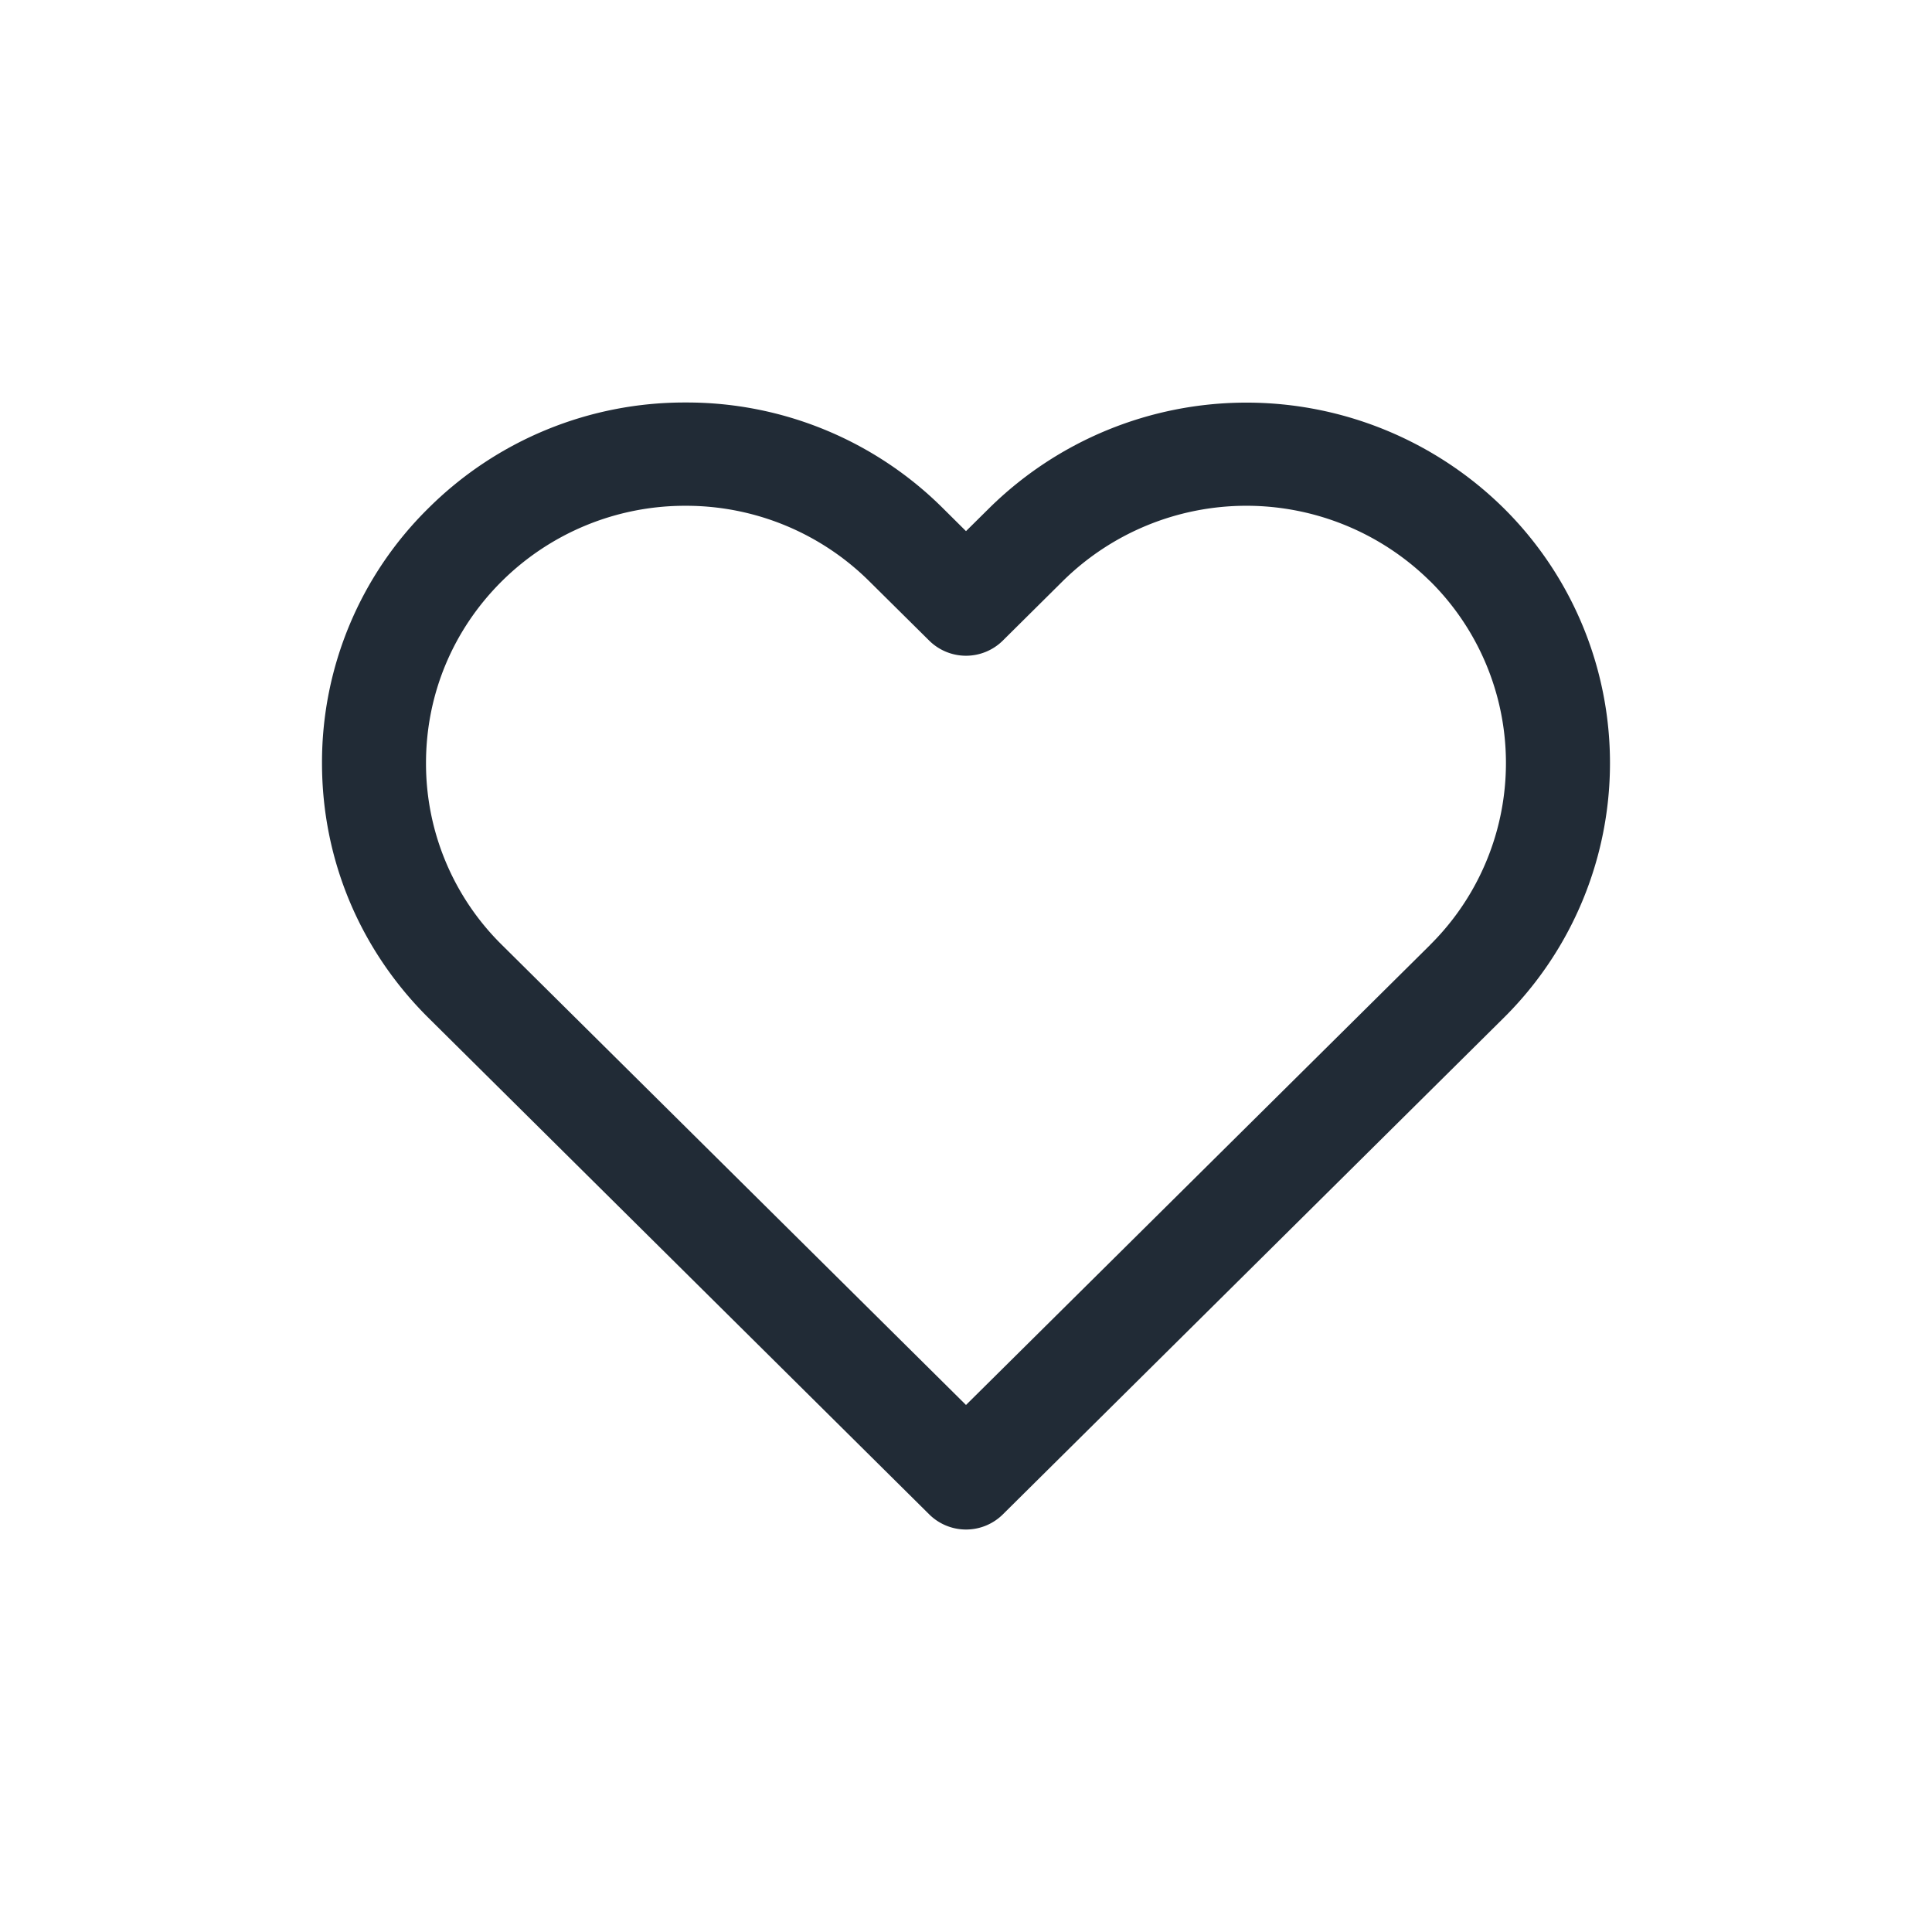 <svg xmlns="http://www.w3.org/2000/svg" width="24" height="24" fill="none" viewBox="0 0 24 24"><path fill="#212B36" d="M18.681 6.314l-.002-.002a4.55 4.55 0 00-6.388-.002v.001h-.001l-.29.287-.288-.286A4.508 4.508 0 008.518 5a4.508 4.508 0 00-3.195 1.312A4.43 4.43 0 004 9.479c0 1.196.47 2.32 1.323 3.166l6.22 6.167a.65.65 0 00.915 0l6.22-6.166a4.456 4.456 0 00.003-6.332zm-.916 5.425L12 17.453l-5.764-5.714a3.162 3.162 0 01-.944-2.26c0-.854.335-1.657.944-2.261a3.23 3.23 0 012.28-.935 3.23 3.23 0 012.28.935l.747.74a.65.65 0 00.914 0l.746-.74.001-.001a3.247 3.247 0 014.558 0l.003.002a3.18 3.18 0 01-.001 4.52z"/></svg>